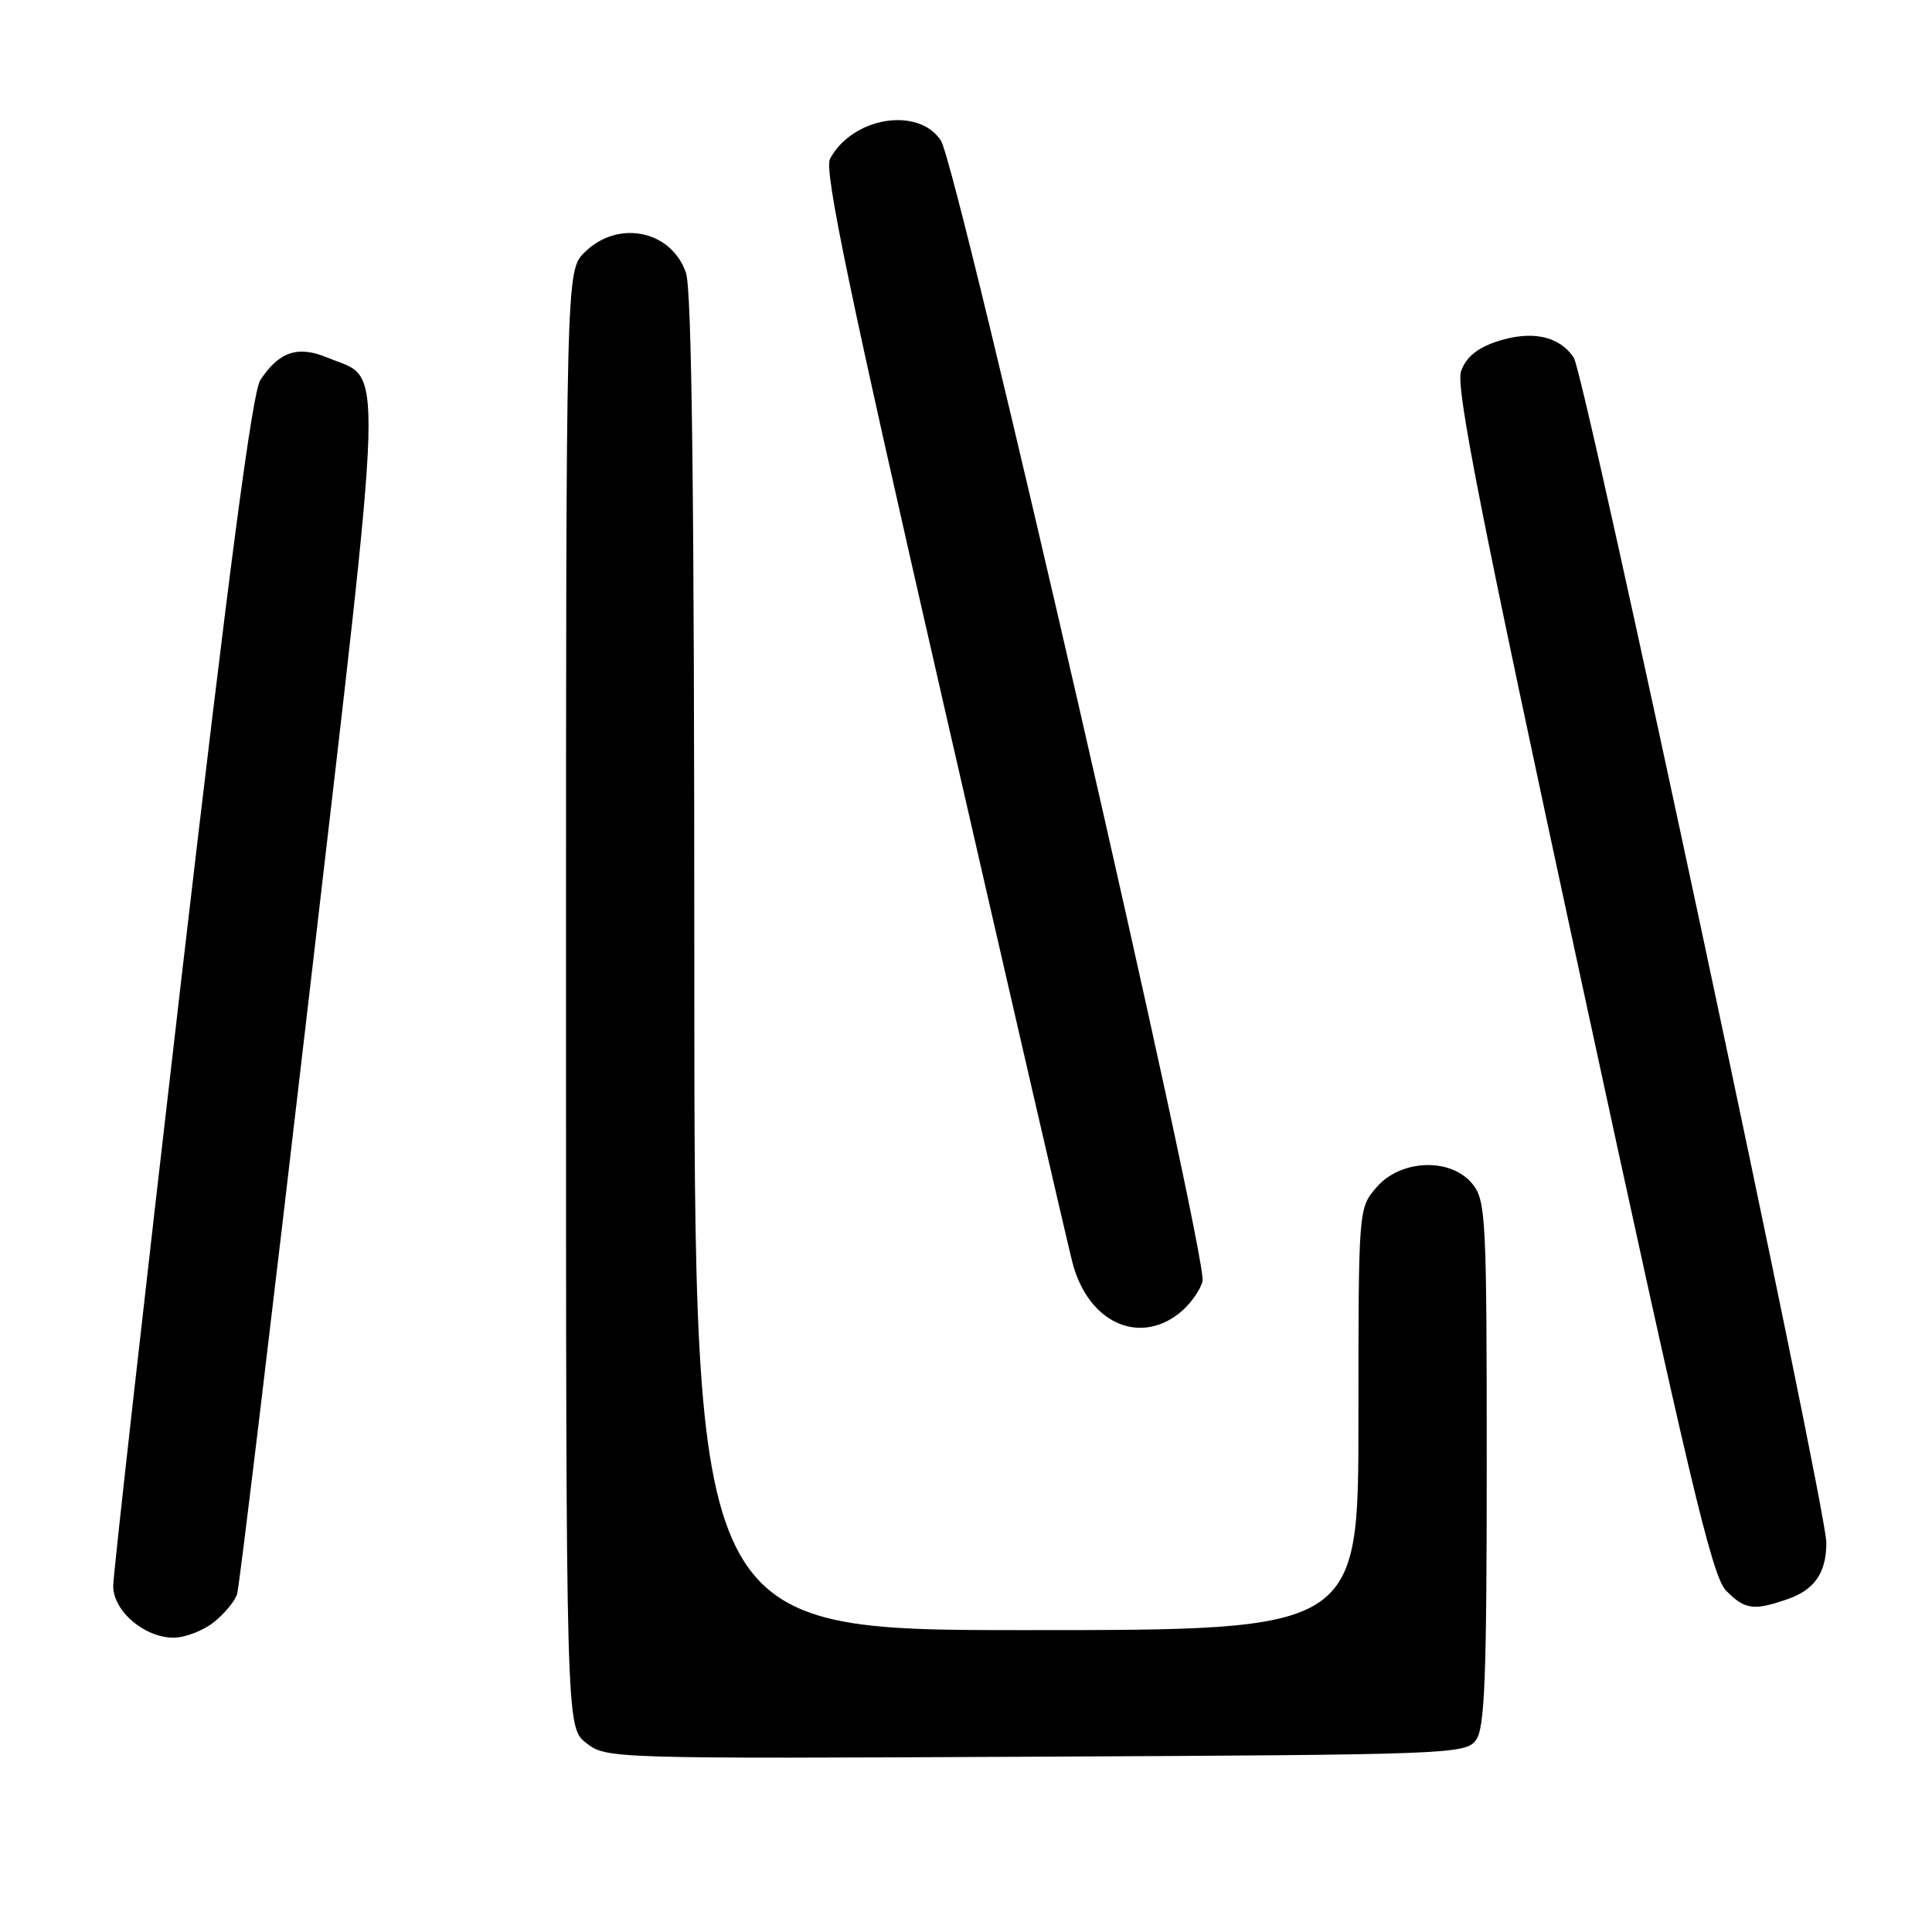 <?xml version="1.0" encoding="UTF-8" standalone="no"?>
<!DOCTYPE svg PUBLIC "-//W3C//DTD SVG 1.1//EN" "http://www.w3.org/Graphics/SVG/1.1/DTD/svg11.dtd" >
<svg xmlns="http://www.w3.org/2000/svg" xmlns:xlink="http://www.w3.org/1999/xlink" version="1.1" viewBox="0 0 256 256">
 <g >
 <path fill="currentColor"
d=" M 195.58 230.56 C 196.74 228.97 197.00 222.30 197.00 193.92 C 197.00 161.36 196.88 159.08 195.11 156.88 C 192.25 153.36 185.61 153.59 182.39 157.33 C 180.00 160.11 180.00 160.11 180.00 188.06 C 180.00 216.00 180.00 216.00 136.00 216.00 C 92.00 216.00 92.00 216.00 92.00 127.65 C 92.00 65.72 91.67 38.35 90.89 36.13 C 88.92 30.48 81.84 29.07 77.45 33.45 C 75.00 35.91 75.00 35.91 75.00 132.38 C 75.00 228.85 75.00 228.85 77.67 230.95 C 80.31 233.03 80.77 233.05 137.25 232.77 C 192.27 232.51 194.21 232.44 195.58 230.56 Z  M 28.31 214.97 C 29.72 213.86 31.12 212.17 31.42 211.22 C 31.71 210.28 36.02 174.45 41.00 131.61 C 51.09 44.73 50.93 50.54 43.40 47.39 C 39.47 45.75 36.97 46.59 34.49 50.37 C 33.43 51.99 30.35 75.38 23.99 130.06 C 19.05 172.62 15.00 208.66 15.00 210.15 C 15.00 213.47 19.13 217.00 23.00 217.00 C 24.50 217.00 26.89 216.09 28.31 214.97 Z  M 236.87 211.89 C 240.45 210.65 242.00 208.39 242.00 204.42 C 242.00 199.71 210.02 49.68 208.54 47.41 C 206.63 44.51 202.97 43.73 198.35 45.25 C 195.72 46.12 194.26 47.33 193.60 49.18 C 192.86 51.30 196.21 68.28 209.58 130.18 C 223.79 195.93 226.85 208.86 228.70 210.75 C 231.20 213.30 232.38 213.46 236.87 211.89 Z  M 156.25 174.02 C 157.64 172.92 159.03 171.01 159.34 169.77 C 160.10 166.75 126.90 22.02 124.67 18.62 C 121.69 14.07 112.93 15.52 109.98 21.05 C 109.17 22.55 112.54 38.74 125.02 93.24 C 133.86 131.88 141.56 165.24 142.12 167.36 C 144.18 175.17 150.82 178.29 156.25 174.02 Z "/>
</g>
</svg>